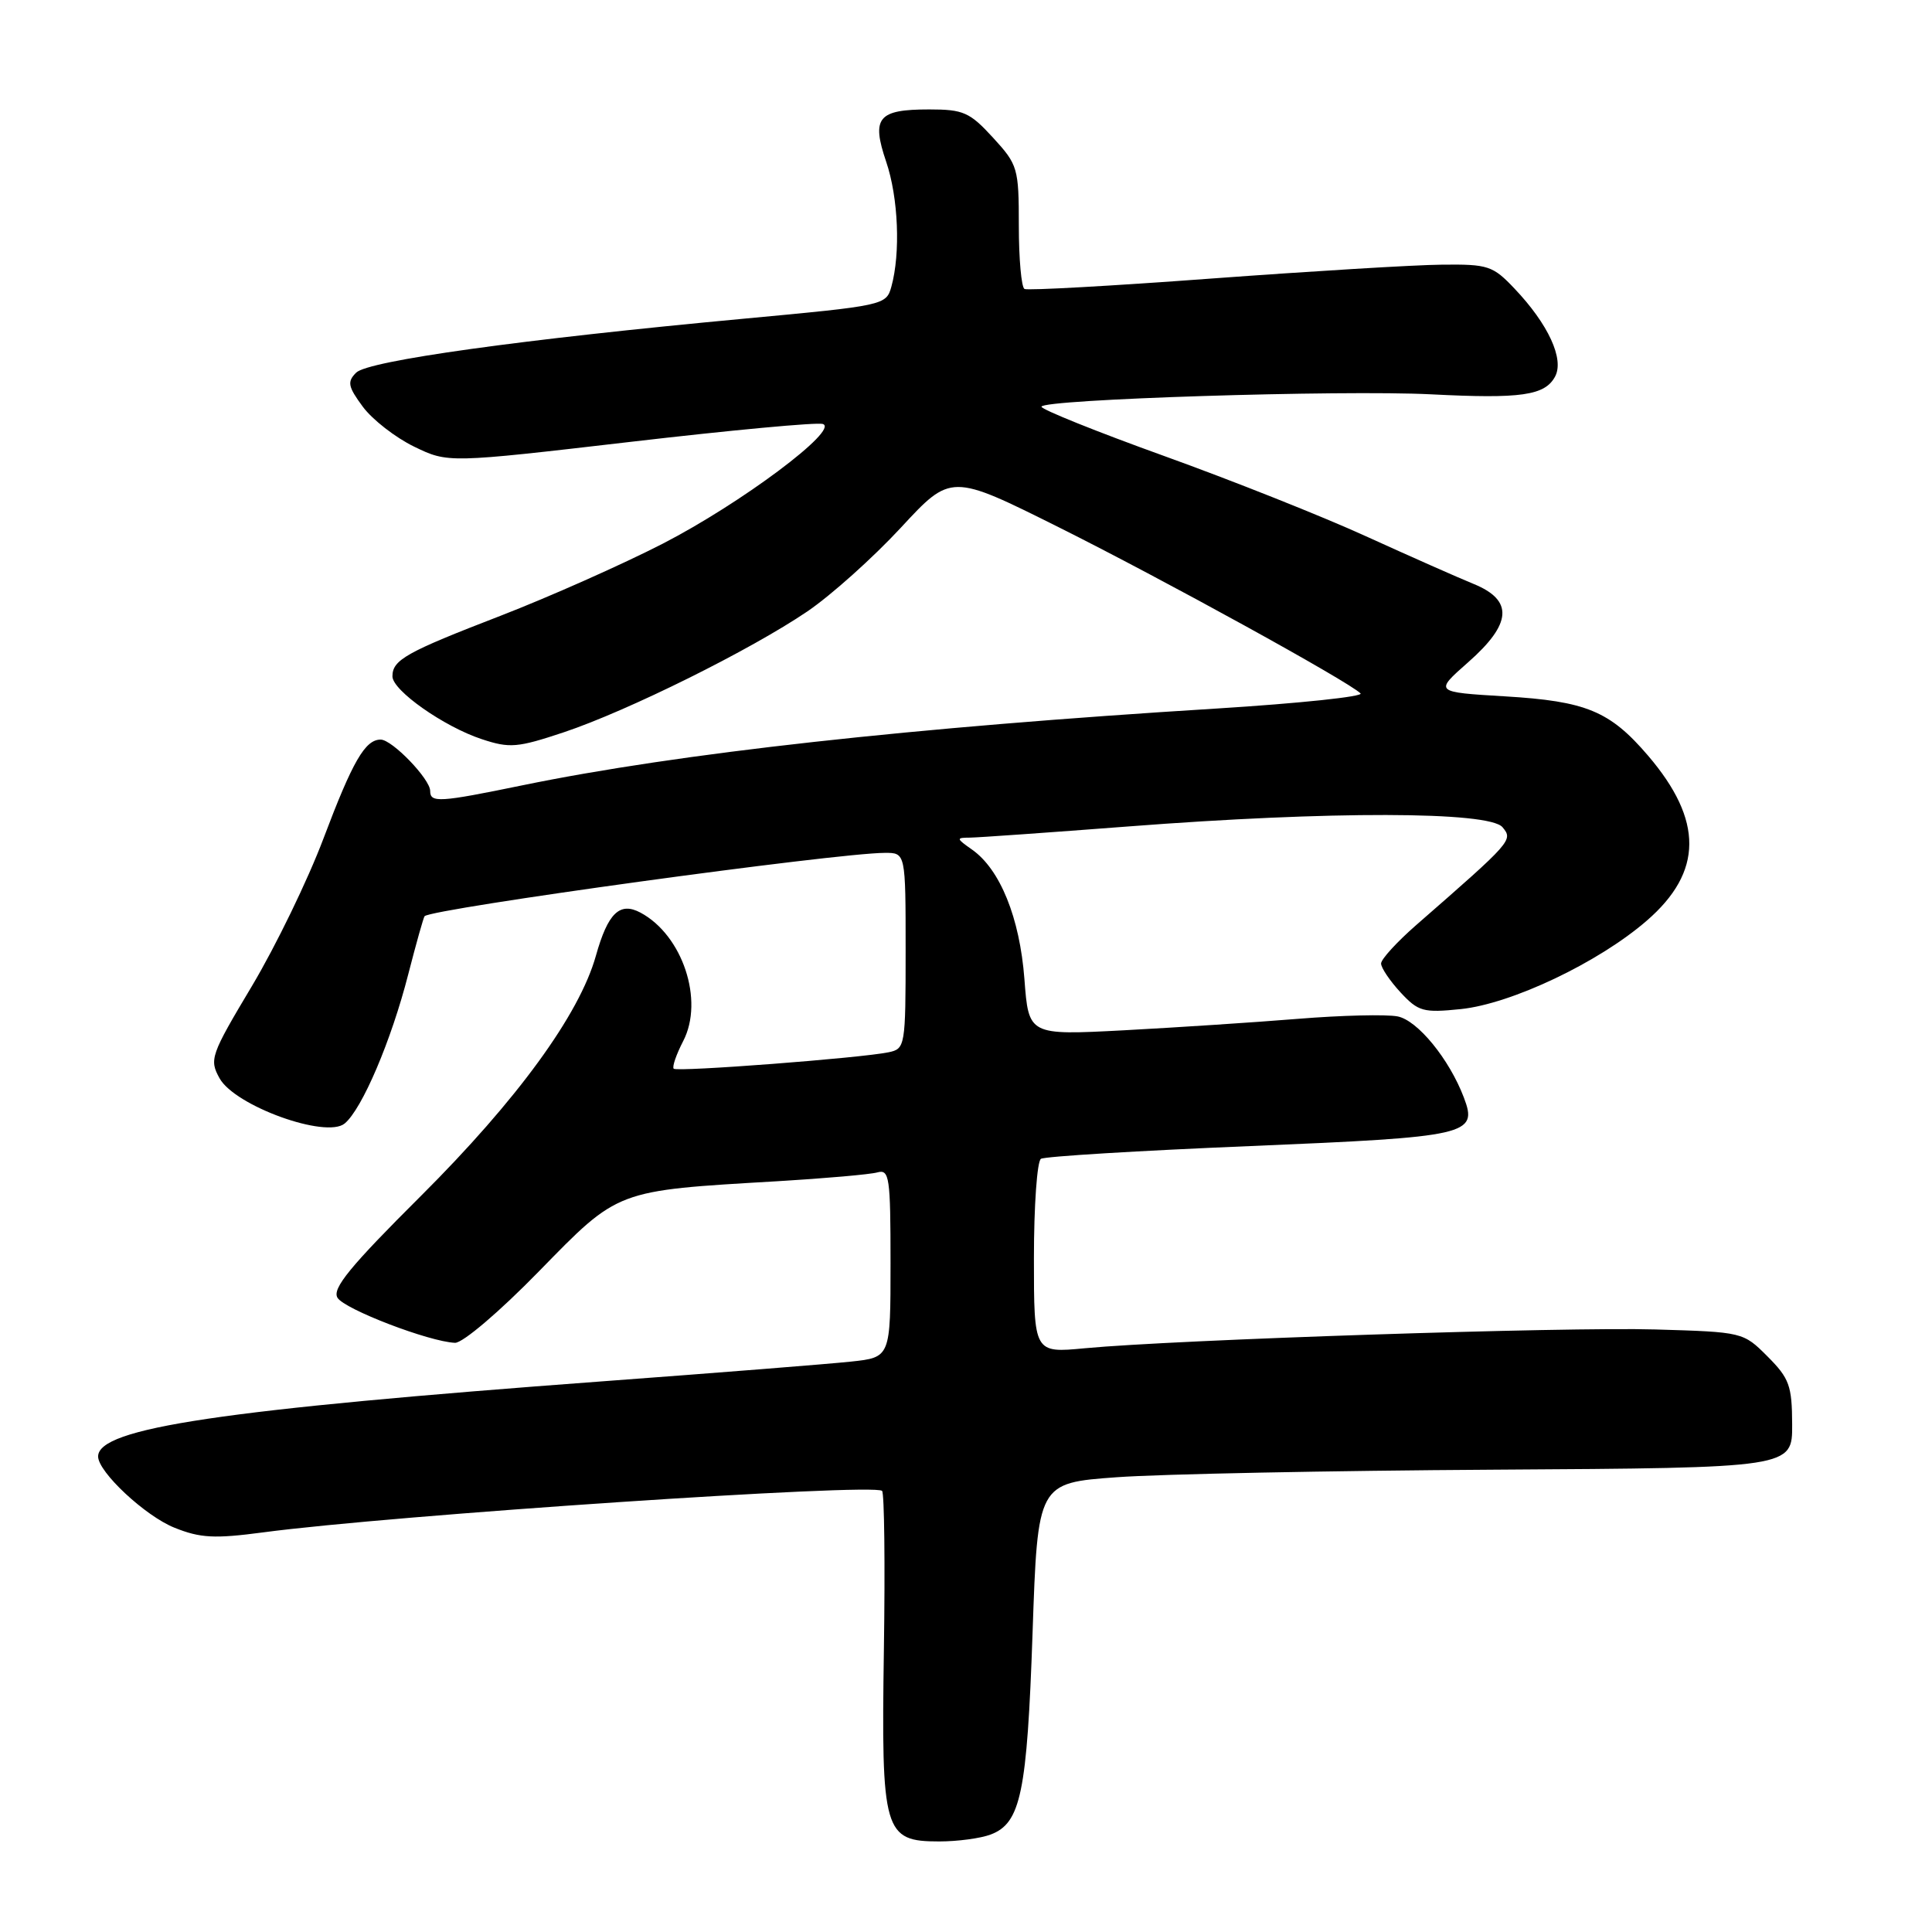 <?xml version="1.0" encoding="UTF-8" standalone="no"?>
<!DOCTYPE svg PUBLIC "-//W3C//DTD SVG 1.1//EN" "http://www.w3.org/Graphics/SVG/1.1/DTD/svg11.dtd" >
<svg xmlns="http://www.w3.org/2000/svg" xmlns:xlink="http://www.w3.org/1999/xlink" version="1.1" viewBox="0 0 256 256">
 <g >
 <path fill="currentColor"
d=" M 131.28 243.08 C 135.26 241.57 136.09 237.56 136.82 216.38 C 137.50 196.50 137.50 196.50 148.00 195.74 C 153.78 195.32 176.28 194.87 198.00 194.74 C 237.50 194.50 237.50 194.50 237.47 188.74 C 237.45 183.60 237.10 182.64 234.21 179.74 C 230.98 176.51 230.94 176.50 219.34 176.16 C 207.40 175.81 155.83 177.51 143.75 178.65 C 137.00 179.29 137.00 179.29 137.00 166.70 C 137.00 159.78 137.42 153.86 137.93 153.55 C 138.43 153.23 150.92 152.47 165.68 151.86 C 194.64 150.65 195.85 150.38 193.97 145.43 C 192.04 140.34 187.84 135.20 185.19 134.68 C 183.71 134.39 177.78 134.53 172.00 135.00 C 166.22 135.47 155.83 136.15 148.90 136.52 C 136.30 137.18 136.30 137.18 135.74 129.72 C 135.12 121.61 132.52 115.18 128.79 112.57 C 126.69 111.09 126.67 111.00 128.53 110.99 C 129.61 110.98 139.05 110.31 149.50 109.51 C 176.22 107.45 197.33 107.49 199.09 109.61 C 200.51 111.32 200.40 111.45 187.66 122.57 C 185.10 124.81 183.00 127.10 183.00 127.67 C 183.00 128.24 184.16 129.96 185.57 131.49 C 187.94 134.04 188.58 134.22 193.57 133.71 C 200.29 133.01 211.83 127.53 218.21 121.99 C 225.67 115.53 225.71 108.70 218.37 100.12 C 213.31 94.21 210.17 92.91 199.41 92.27 C 190.05 91.71 190.05 91.71 194.52 87.77 C 200.35 82.64 200.57 79.54 195.25 77.37 C 193.19 76.53 186.78 73.69 181.00 71.06 C 175.22 68.42 163.19 63.64 154.25 60.42 C 145.31 57.20 138.00 54.26 138.00 53.89 C 138.00 52.91 177.76 51.65 189.62 52.25 C 201.56 52.86 204.71 52.41 206.06 49.89 C 207.29 47.58 205.16 42.96 200.69 38.25 C 197.81 35.21 197.19 35.00 191.05 35.07 C 187.45 35.10 173.70 35.94 160.50 36.91 C 147.30 37.89 136.16 38.51 135.75 38.29 C 135.34 38.06 135.00 34.30 135.00 29.93 C 135.00 22.26 134.87 21.83 131.58 18.24 C 128.49 14.87 127.65 14.50 123.13 14.50 C 116.33 14.50 115.44 15.58 117.42 21.42 C 119.04 26.18 119.34 33.55 118.11 37.99 C 117.43 40.44 117.15 40.50 98.55 42.23 C 69.02 44.98 48.77 47.80 47.19 49.38 C 45.98 50.59 46.11 51.23 48.08 53.90 C 49.35 55.61 52.40 57.98 54.87 59.18 C 59.37 61.36 59.37 61.36 83.54 58.55 C 96.83 57.00 108.30 55.93 109.03 56.18 C 111.27 56.92 98.19 66.70 87.80 72.05 C 82.46 74.79 72.79 79.09 66.31 81.60 C 53.79 86.43 52.00 87.44 52.00 89.62 C 52.00 91.49 58.83 96.29 63.83 97.94 C 67.54 99.17 68.56 99.08 74.71 97.03 C 83.18 94.20 99.46 86.12 106.99 81.01 C 110.12 78.88 115.68 73.90 119.35 69.94 C 126.01 62.74 126.01 62.74 140.26 69.85 C 154.02 76.72 178.69 90.30 180.28 91.88 C 180.70 92.30 172.15 93.20 161.28 93.88 C 120.82 96.38 89.93 99.80 69.21 104.06 C 58.18 106.33 57.00 106.40 57.00 104.80 C 57.00 103.23 51.96 98.00 50.44 98.00 C 48.38 98.00 46.73 100.86 42.86 111.11 C 40.80 116.58 36.53 125.38 33.38 130.66 C 27.90 139.83 27.71 140.39 29.10 142.89 C 31.15 146.55 43.21 150.90 45.67 148.87 C 47.98 146.96 51.85 137.88 54.10 129.08 C 55.15 125.00 56.12 121.55 56.26 121.40 C 57.28 120.39 110.79 113.02 117.25 113.01 C 120.00 113.00 120.00 113.00 120.00 125.98 C 120.00 138.64 119.94 138.97 117.75 139.43 C 114.07 140.20 89.73 142.06 89.27 141.61 C 89.04 141.37 89.61 139.72 90.53 137.94 C 93.32 132.55 90.44 123.91 84.87 120.93 C 82.12 119.46 80.55 120.98 78.96 126.64 C 76.78 134.43 68.52 145.76 55.78 158.46 C 46.37 167.83 43.98 170.75 44.72 171.96 C 45.65 173.49 56.87 177.79 60.29 177.93 C 61.30 177.97 66.17 173.83 71.40 168.47 C 82.04 157.58 81.52 157.78 103.00 156.52 C 109.33 156.14 115.29 155.62 116.25 155.35 C 117.85 154.91 118.00 155.94 118.00 167.36 C 118.00 179.86 118.00 179.86 112.75 180.42 C 109.86 180.73 95.12 181.90 80.00 183.02 C 29.33 186.78 13.00 189.21 13.00 192.99 C 13.00 195.05 19.26 200.89 23.12 202.43 C 26.55 203.81 28.43 203.90 34.85 203.05 C 51.82 200.78 115.82 196.49 116.88 197.55 C 117.18 197.85 117.29 207.32 117.12 218.58 C 116.76 242.81 117.10 244.00 124.46 244.00 C 126.88 244.00 129.95 243.59 131.28 243.08 Z "/>
</g>
</svg>